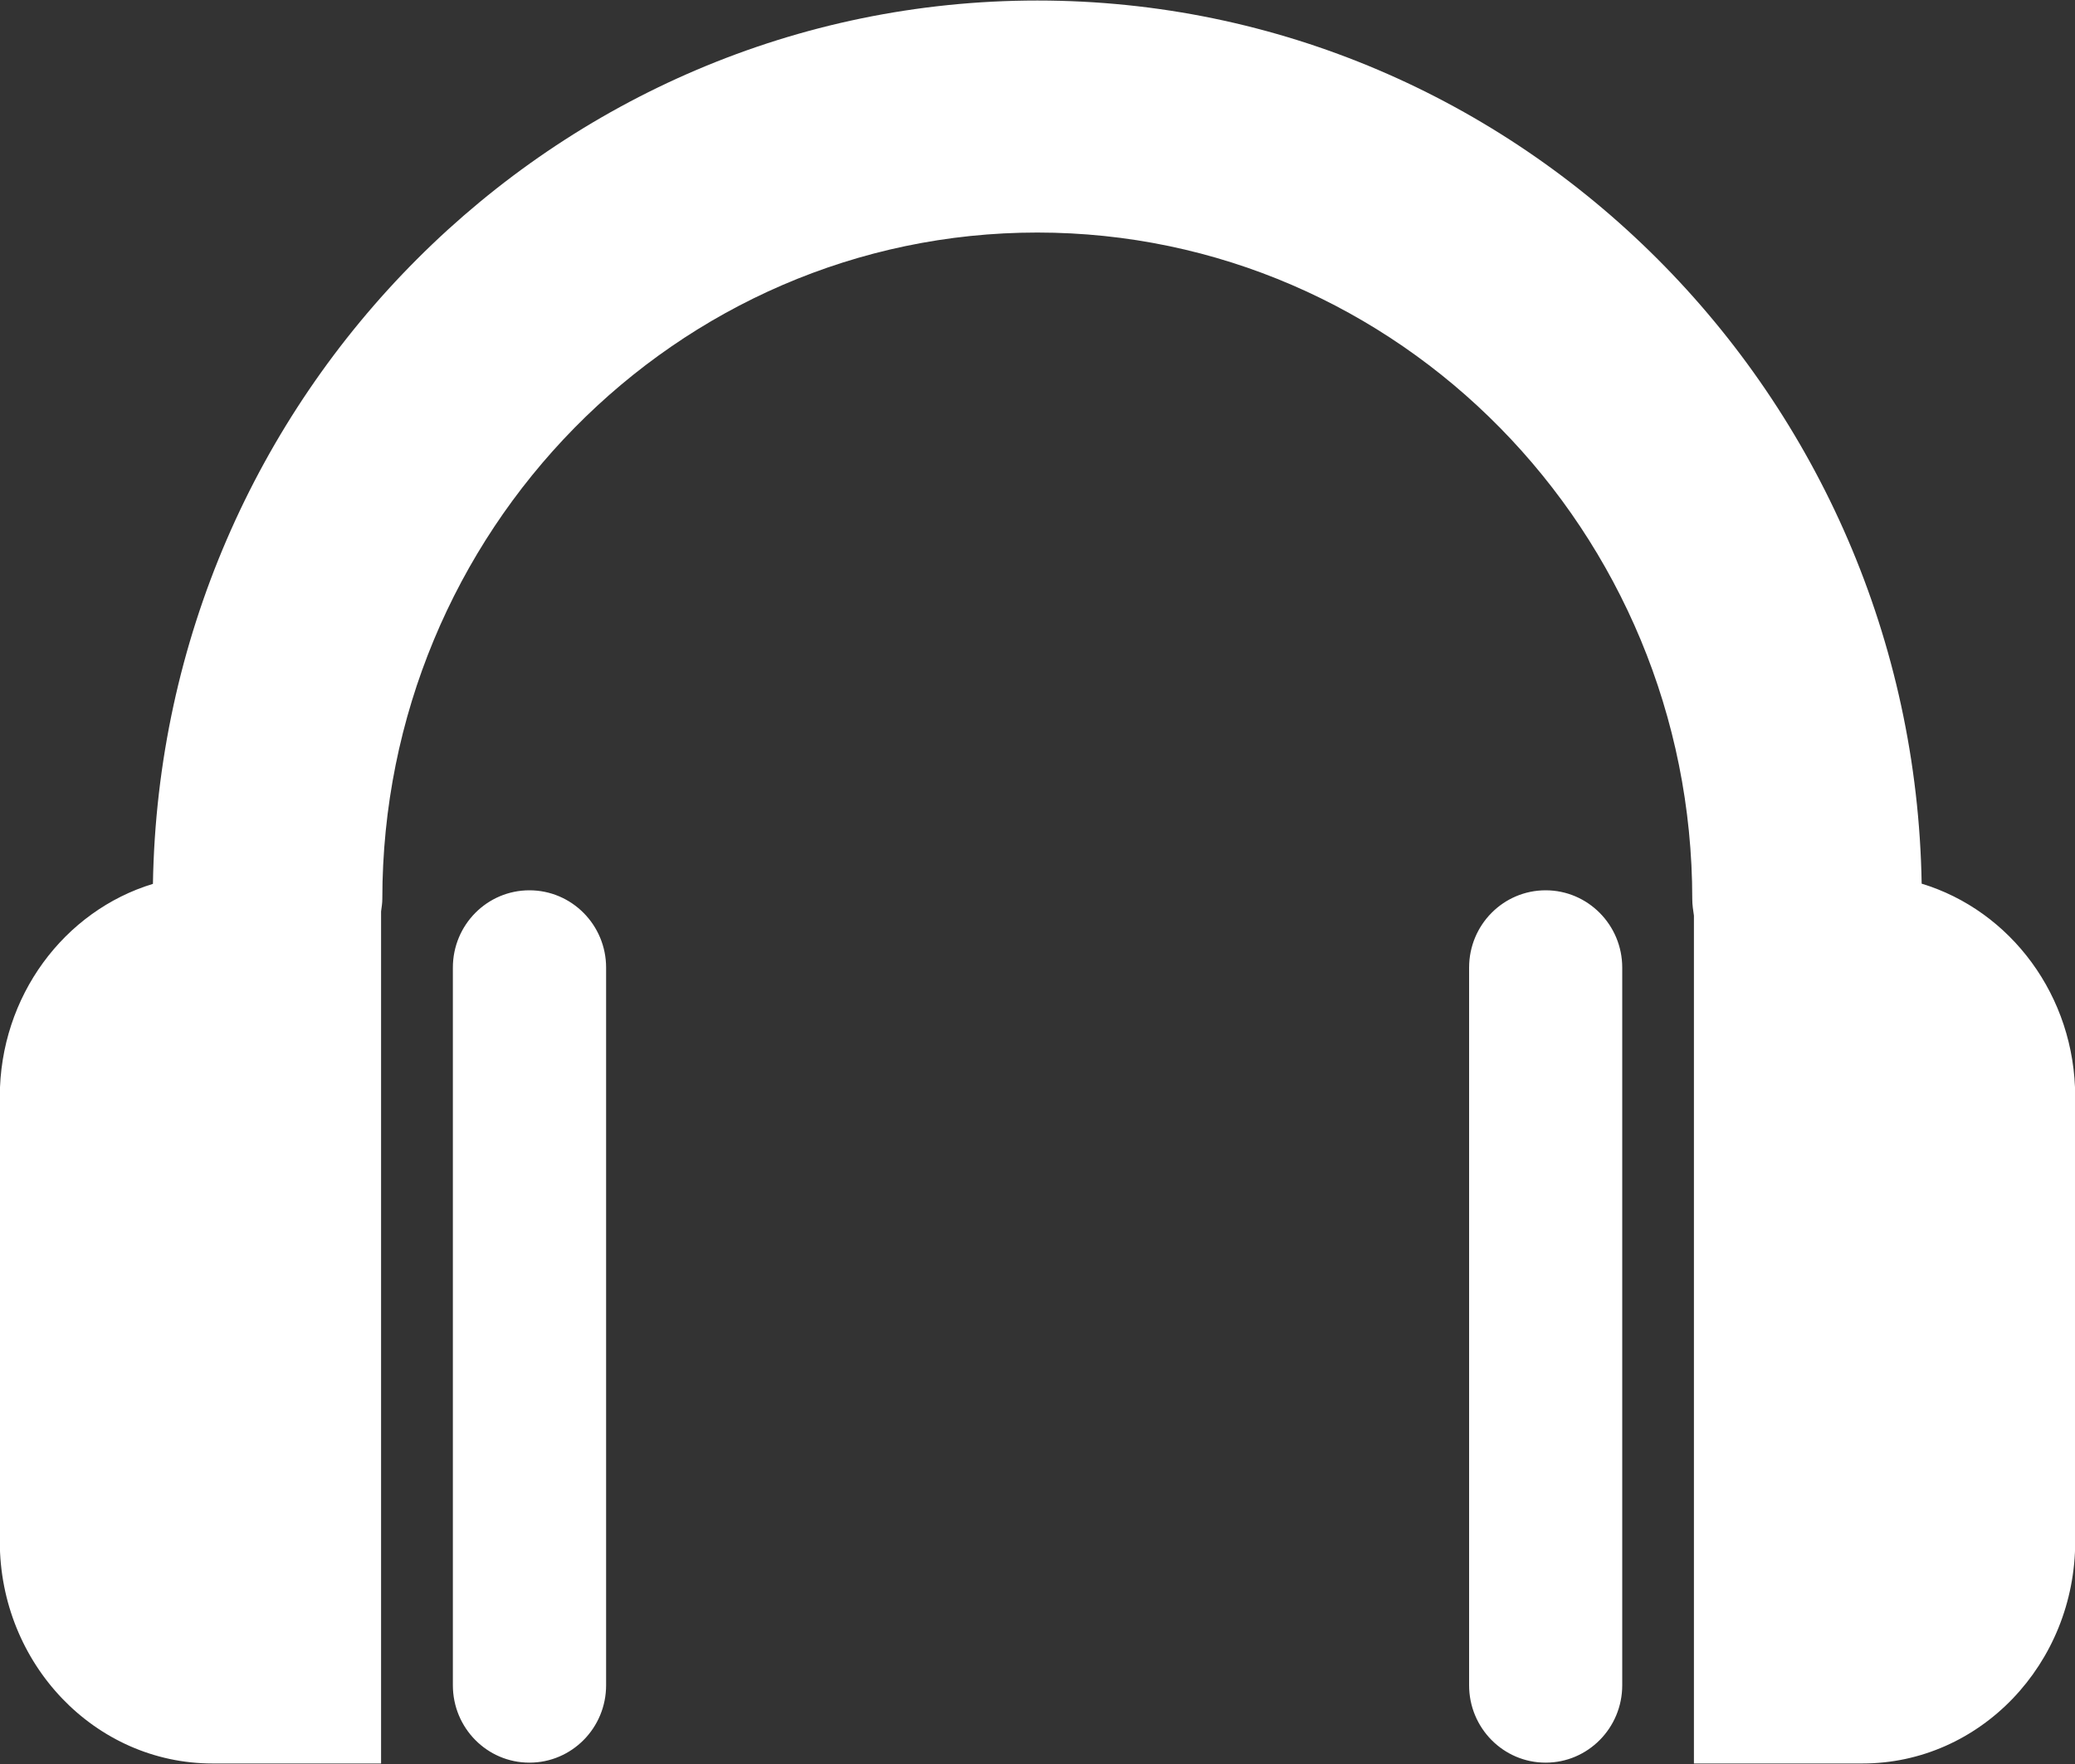 <svg width="20" height="17" viewBox="0 0 20 17" fill="none" xmlns="http://www.w3.org/2000/svg">
<rect x="0" y="0" width="20" height="17" fill="#333333" stroke="none"/>
<path fill-rule="evenodd" clip-rule="evenodd" d="M17.952 16.995H16.327V8.824C16.319 8.771 16.311 8.719 16.311 8.665C16.311 5.122 13.479 2.241 9.998 2.241C6.517 2.241 3.685 5.122 3.685 8.665C3.685 8.705 3.678 8.744 3.673 8.784V16.995H2.048C0.916 16.995 -0.002 16.036 -0.002 14.854V10.572C-0.002 9.598 0.621 8.777 1.474 8.518C1.552 3.811 5.345 0.005 9.999 0.005C14.651 0.005 18.444 3.81 18.522 8.516C19.376 8.775 20.002 9.596 20.002 10.572V14.854C20.002 16.036 19.084 16.995 17.952 16.995ZM5.103 8.58C5.511 8.58 5.842 8.914 5.842 9.325V16.241C5.842 16.653 5.511 16.987 5.103 16.987C4.695 16.987 4.365 16.653 4.365 16.241V9.325C4.365 8.913 4.695 8.58 5.103 8.58ZM14.898 8.58C15.305 8.58 15.636 8.914 15.636 9.325V16.241C15.636 16.653 15.305 16.987 14.898 16.987C14.49 16.987 14.16 16.653 14.16 16.241V9.325C14.16 8.913 14.49 8.58 14.898 8.58Z" fill="white"/>
</svg>
